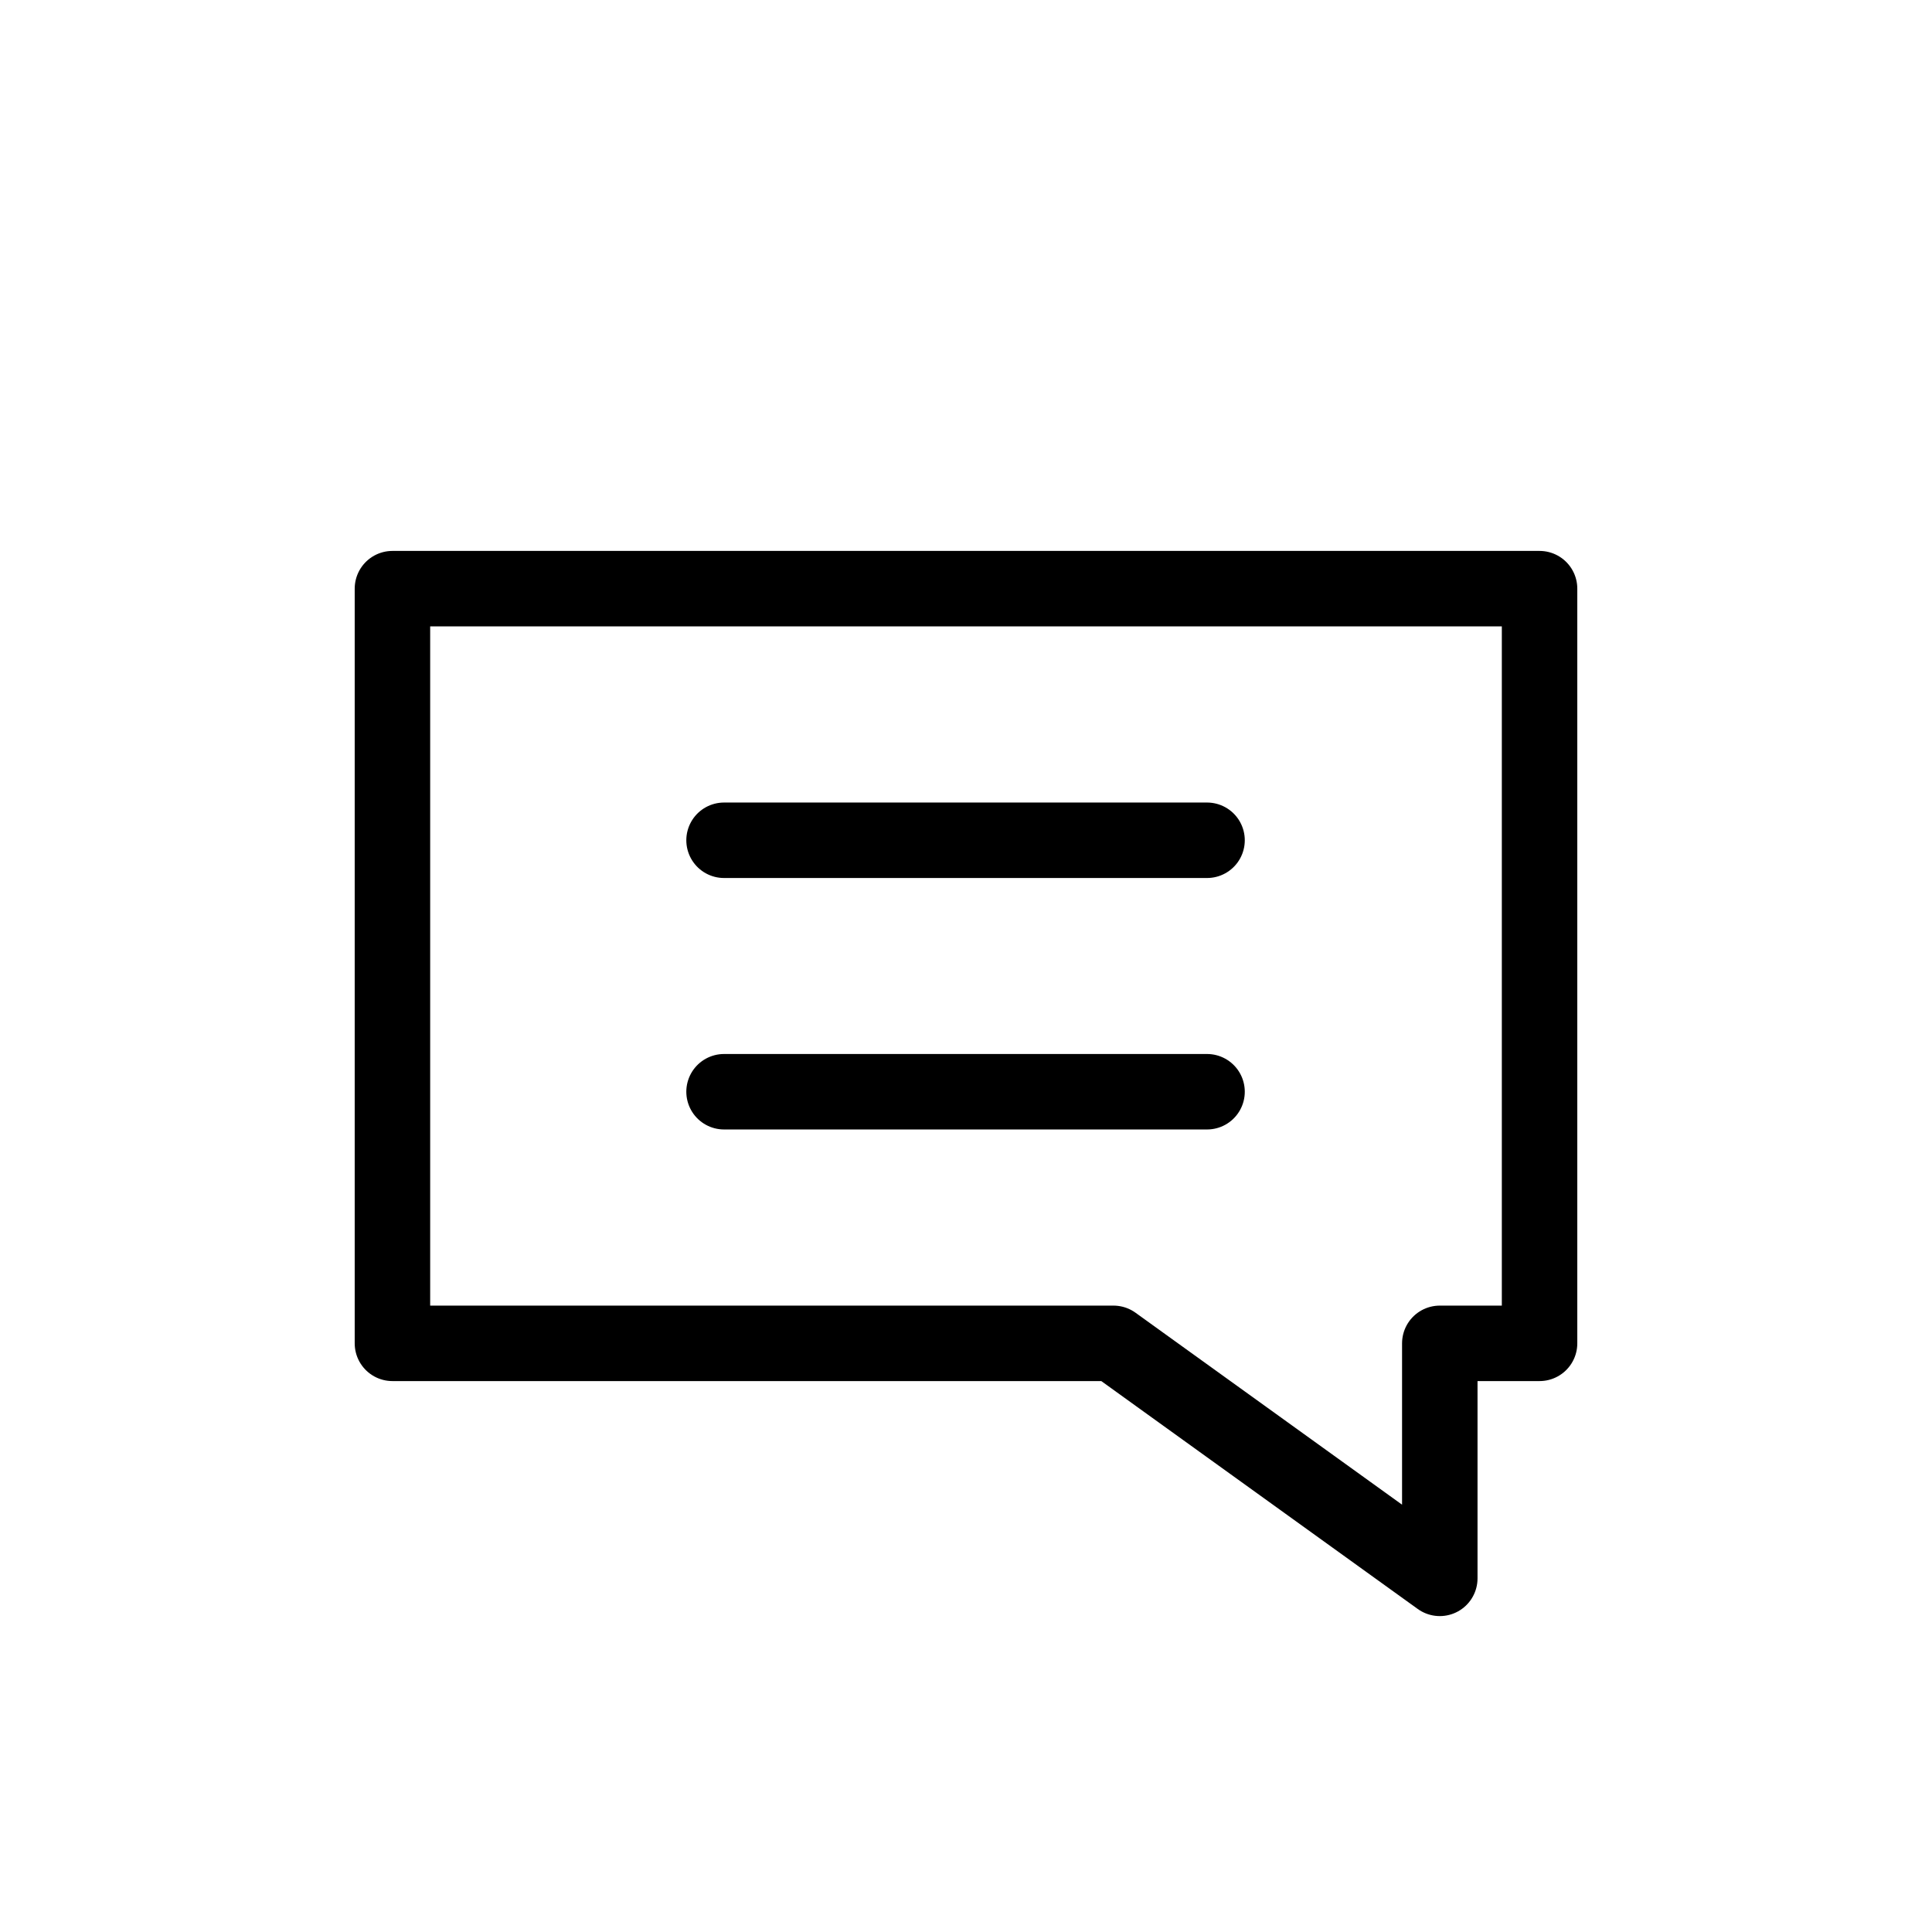 <svg xmlns="http://www.w3.org/2000/svg" viewBox="0 0 128 128"><defs><style>.a,.b{fill:none;stroke:#000;stroke-linejoin:round;stroke-width:5px;}.b{stroke-linecap:round;}</style></defs><polygon class="a" points="102 39 26 39 26 89 73.77 89 76.81 91.19 95.39 104.57 95.39 89 102 89 102 39"/><line class="b" x1="47.97" y1="55.67" x2="79.97" y2="55.67"/><line class="b" x1="47.97" y1="72.33" x2="79.97" y2="72.33"/></svg>
